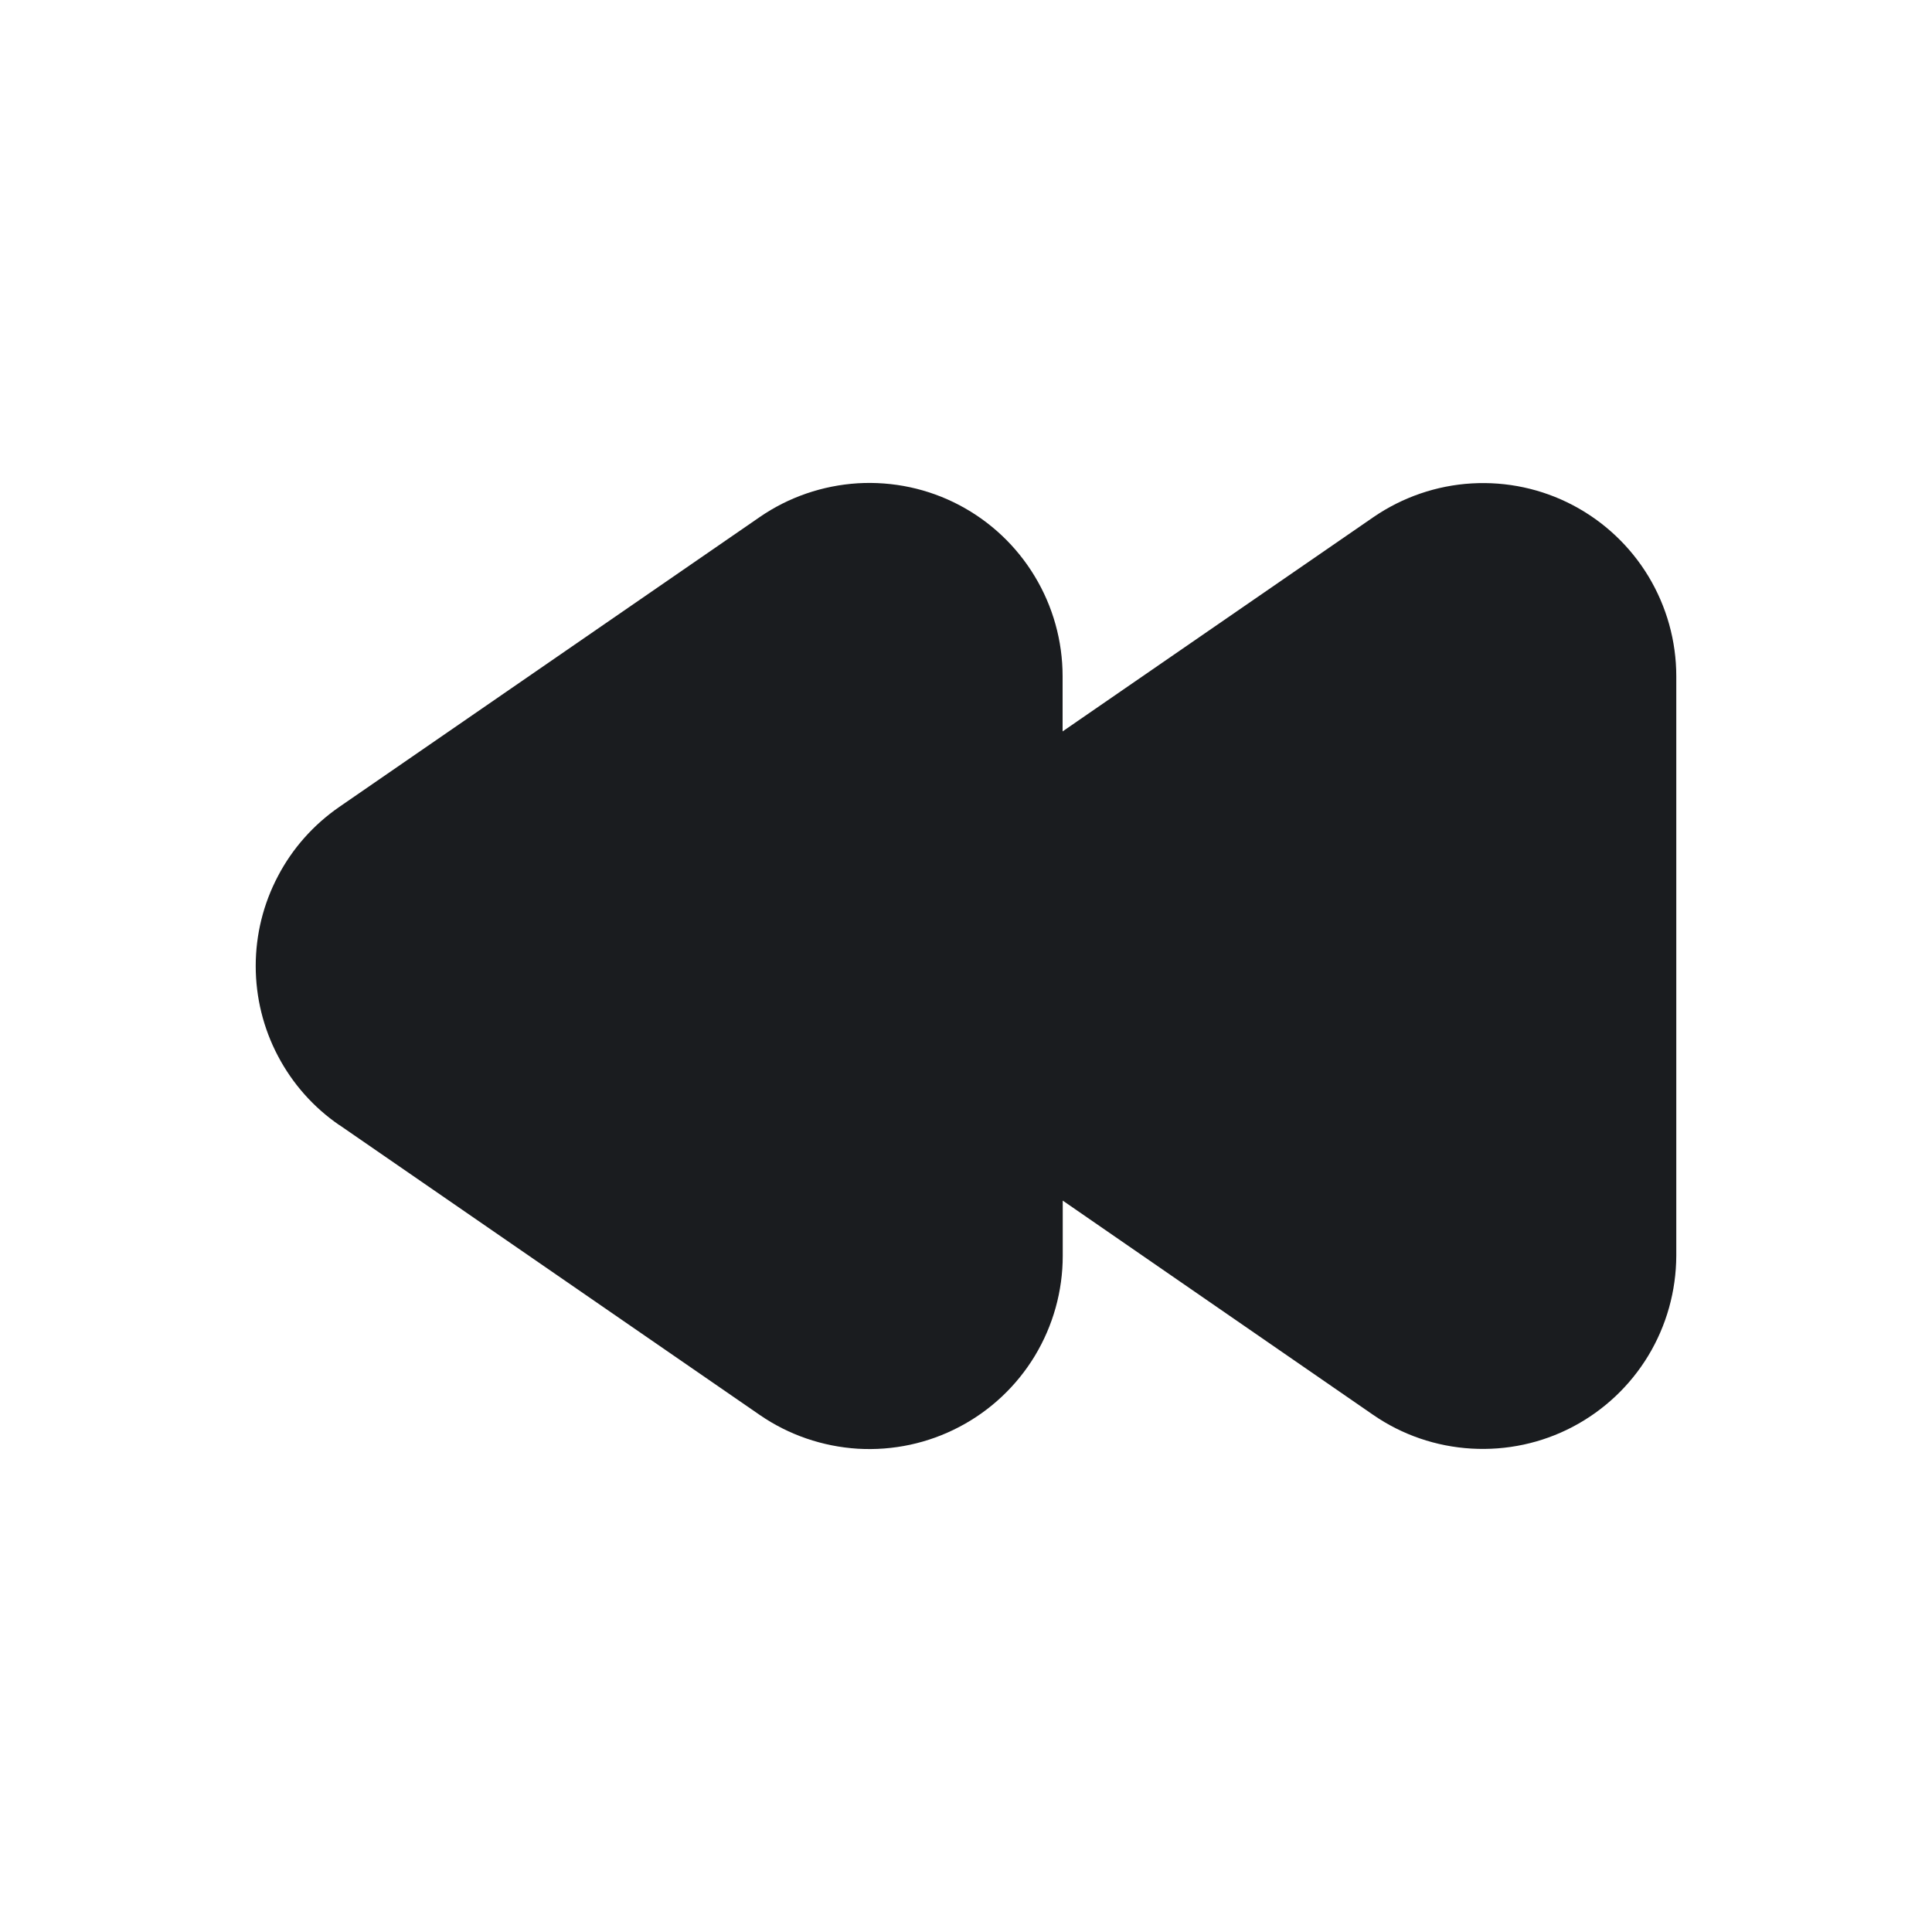 <svg width="14" height="14" viewBox="0 0 14 14" fill="none" xmlns="http://www.w3.org/2000/svg">
<g clip-path="url(#clip0_2202_149)">
<path fill-rule="evenodd" clip-rule="evenodd" d="M2.46 8.153L5.505 10.253C5.715 10.398 5.961 10.482 6.216 10.498C6.471 10.513 6.725 10.459 6.951 10.34C7.177 10.222 7.367 10.043 7.499 9.825C7.631 9.606 7.701 9.356 7.701 9.1V8.7L9.951 10.253C10.161 10.398 10.407 10.482 10.662 10.497C10.917 10.512 11.171 10.458 11.397 10.339C11.623 10.22 11.812 10.042 11.944 9.824C12.076 9.606 12.146 9.355 12.147 9.1V4.9C12.147 4.645 12.077 4.395 11.945 4.176C11.813 3.958 11.624 3.78 11.398 3.661C11.172 3.542 10.918 3.488 10.664 3.503C10.409 3.518 10.163 3.603 9.953 3.747L7.7 5.3V4.9C7.7 4.645 7.63 4.394 7.498 4.176C7.366 3.957 7.177 3.779 6.951 3.66C6.725 3.541 6.471 3.487 6.216 3.502C5.961 3.518 5.715 3.602 5.505 3.747L2.459 5.847C2.272 5.976 2.119 6.148 2.014 6.349C1.908 6.55 1.853 6.773 1.853 7C1.853 7.227 1.908 7.451 2.014 7.652C2.119 7.852 2.272 8.025 2.459 8.153H2.46Z" fill="#1A1C1F"/>
</g>
<defs>
<clipPath id="clip0_2202_149">
<rect width="14" height="14" fill="white"/>
</clipPath>
</defs>
</svg>
